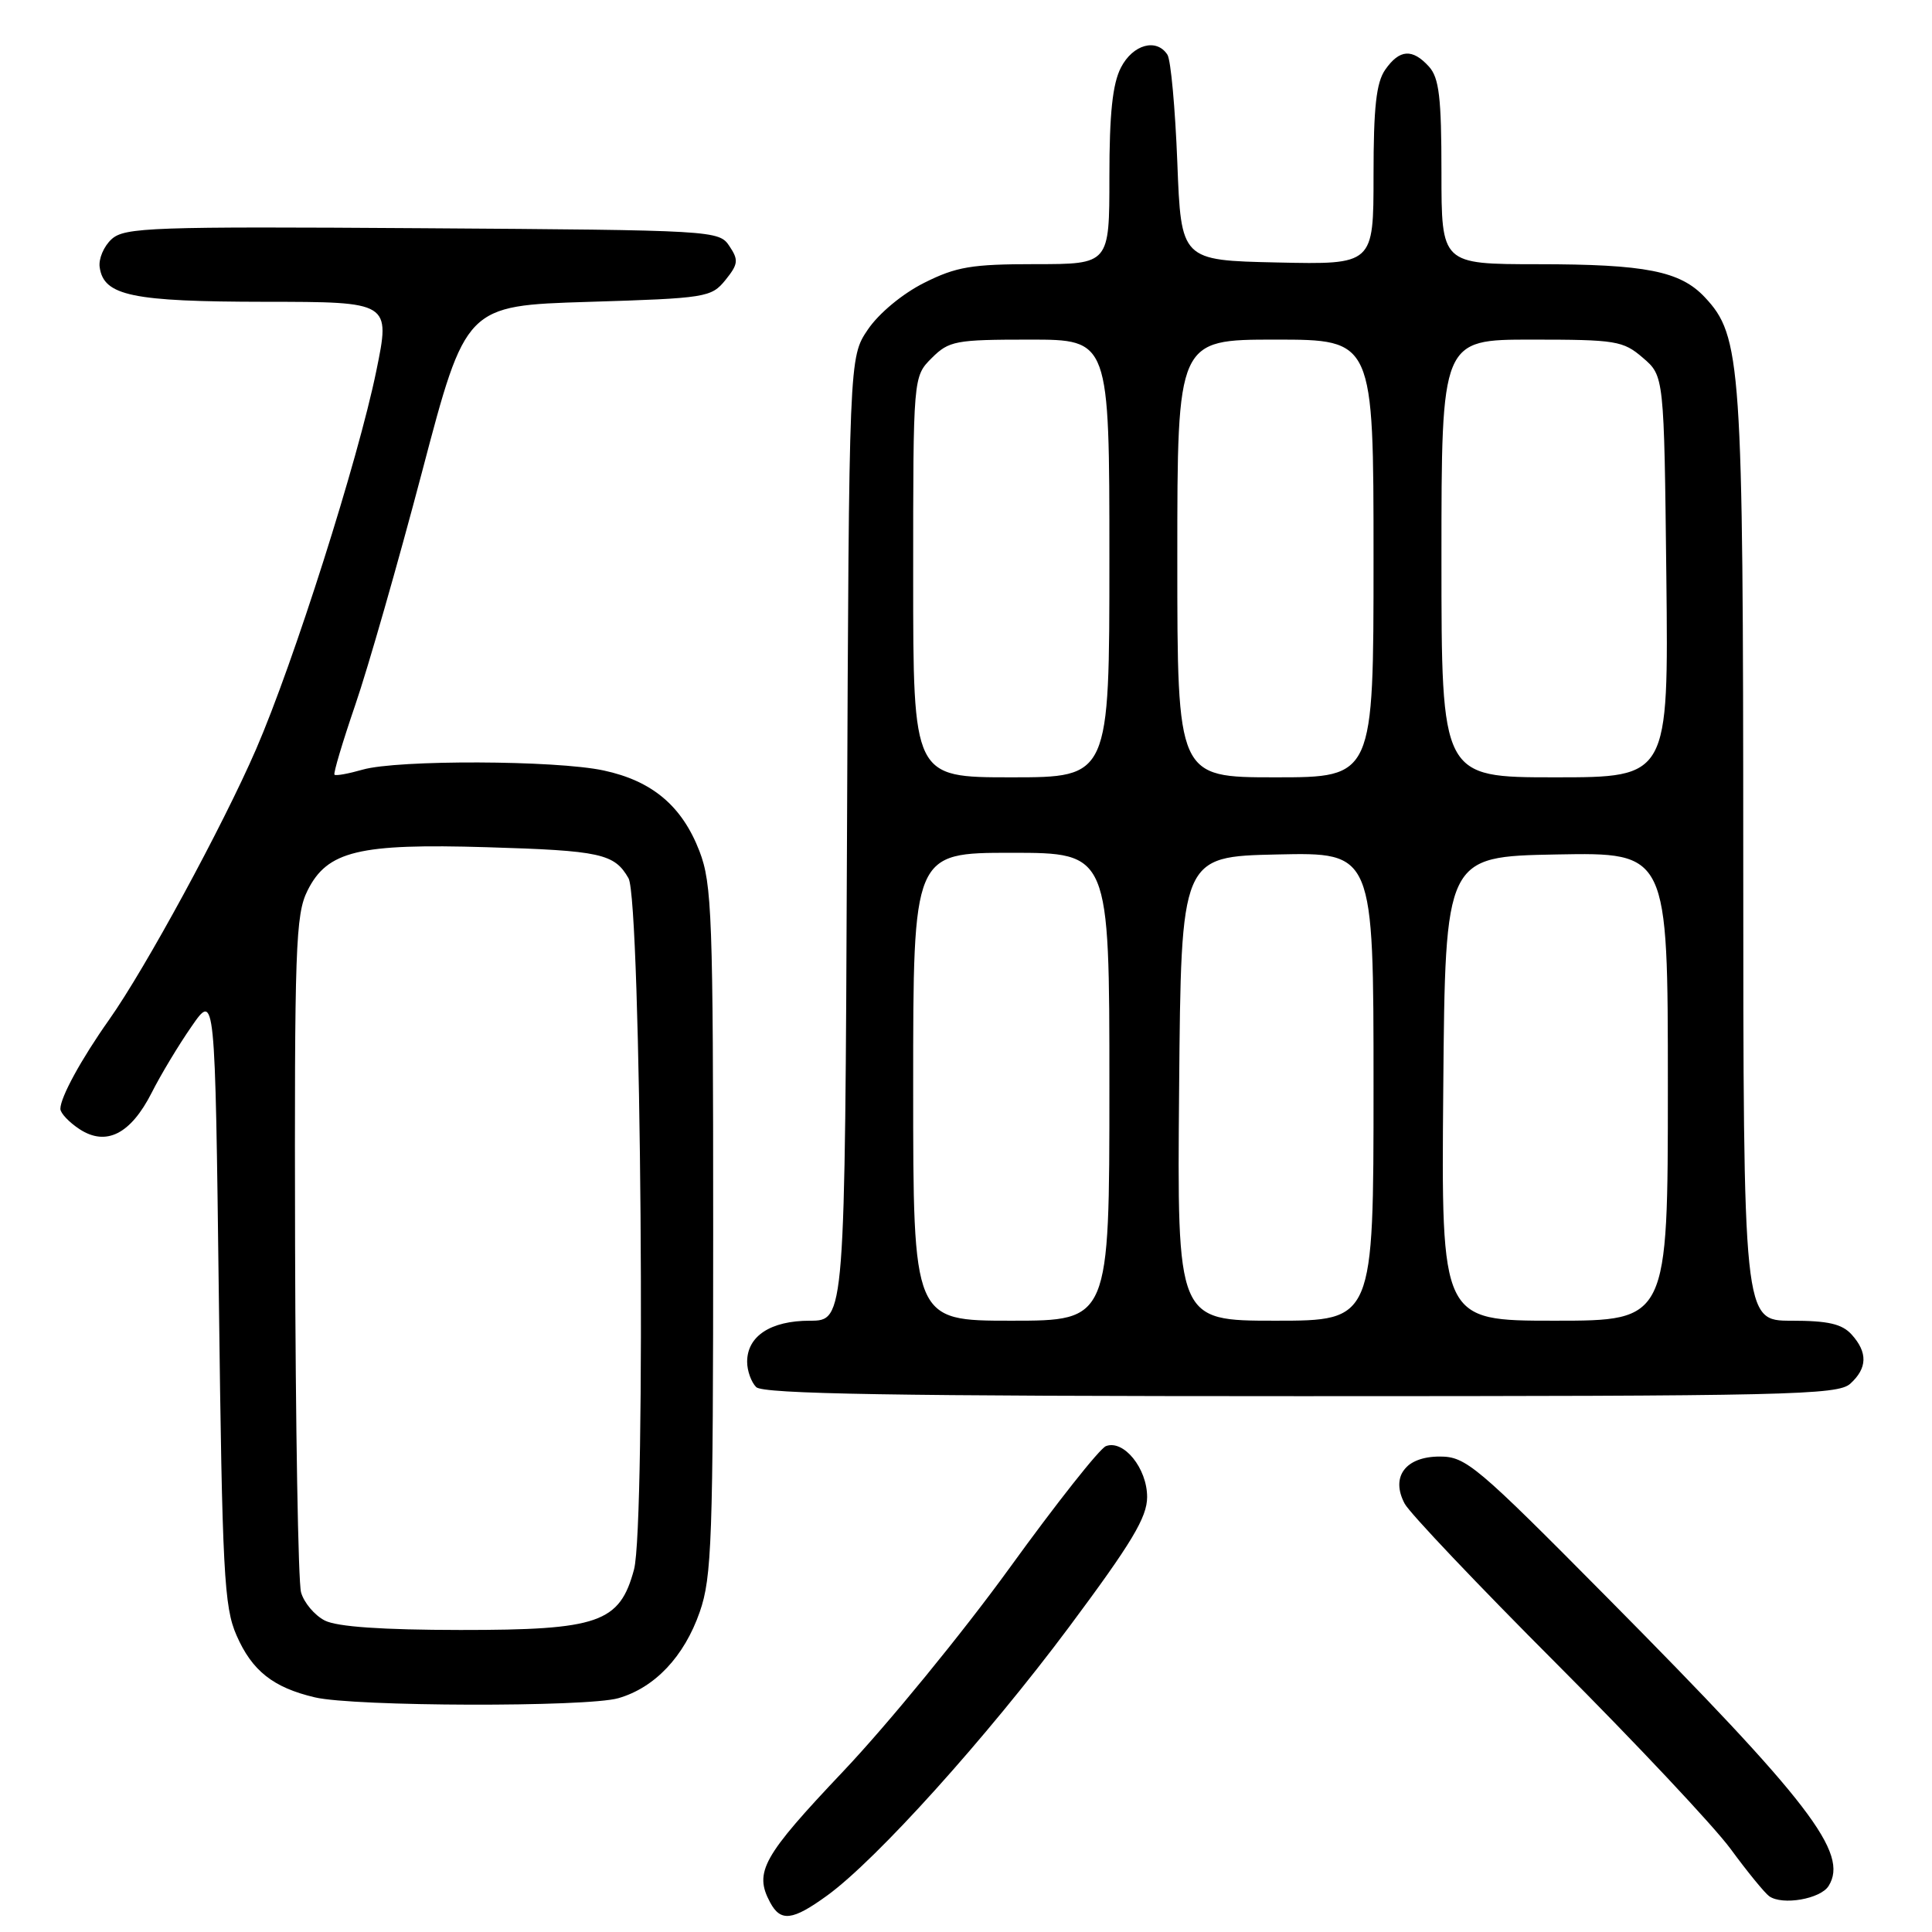 <?xml version="1.0" encoding="UTF-8" standalone="no"?>
<!DOCTYPE svg PUBLIC "-//W3C//DTD SVG 1.1//EN" "http://www.w3.org/Graphics/SVG/1.1/DTD/svg11.dtd" >
<svg xmlns="http://www.w3.org/2000/svg" xmlns:xlink="http://www.w3.org/1999/xlink" version="1.1" viewBox="0 0 256 256">
 <g >
 <path fill="currentColor"
d=" M 109.60 251.17 C 116.14 246.43 130.71 230.26 141.64 215.61 C 149.97 204.43 152.00 201.05 152.00 198.36 C 152.00 194.56 148.89 190.72 146.54 191.62 C 145.71 191.94 139.96 199.21 133.77 207.77 C 127.57 216.33 117.66 228.45 111.75 234.69 C 101.04 246.00 99.89 248.06 102.04 252.07 C 103.44 254.69 105.01 254.50 109.60 251.17 Z  M 242.30 249.90 C 245.01 245.56 239.85 238.82 213.03 211.75 C 195.60 194.15 194.24 193.00 190.77 193.00 C 186.23 193.00 184.23 195.69 186.13 199.25 C 186.79 200.49 195.86 210.05 206.30 220.50 C 216.73 230.95 227.09 241.97 229.32 245.00 C 231.54 248.03 233.84 250.84 234.43 251.26 C 236.17 252.50 241.22 251.63 242.30 249.90 Z  M 81.93 225.02 C 86.76 223.63 90.66 219.51 92.72 213.59 C 94.32 209.00 94.50 204.02 94.50 163.00 C 94.50 121.38 94.34 117.10 92.68 112.78 C 90.37 106.79 86.42 103.47 79.98 102.09 C 73.65 100.73 52.66 100.66 48.06 101.98 C 46.17 102.52 44.49 102.83 44.32 102.65 C 44.15 102.48 45.39 98.33 47.07 93.42 C 48.76 88.51 52.74 74.60 55.93 62.50 C 61.72 40.50 61.72 40.50 77.95 40.00 C 93.58 39.52 94.25 39.41 96.12 37.11 C 97.82 35.00 97.89 34.46 96.65 32.61 C 95.28 30.53 94.67 30.50 55.97 30.24 C 20.11 30.00 16.52 30.13 14.80 31.68 C 13.76 32.62 13.04 34.30 13.21 35.42 C 13.75 39.19 17.49 39.97 35.12 39.99 C 51.74 40.00 51.74 40.00 49.86 49.16 C 47.45 60.94 38.90 87.82 33.93 99.28 C 29.50 109.49 19.28 128.30 14.45 135.13 C 10.76 140.35 8.00 145.40 8.00 146.93 C 8.00 147.49 9.14 148.70 10.54 149.62 C 14.06 151.92 17.31 150.28 20.10 144.79 C 21.29 142.43 23.67 138.47 25.39 136.00 C 28.50 131.50 28.50 131.50 29.00 172.00 C 29.45 208.39 29.69 212.93 31.34 216.69 C 33.39 221.39 36.19 223.61 41.73 224.91 C 46.94 226.14 77.74 226.22 81.93 225.02 Z  M 245.17 183.35 C 247.44 181.29 247.50 179.21 245.35 176.83 C 244.07 175.42 242.22 175.00 237.35 175.00 C 231.00 175.00 231.00 175.00 230.99 113.75 C 230.98 47.99 230.74 44.54 225.88 39.37 C 222.63 35.92 218.05 35.01 203.75 35.01 C 191.00 35.00 191.00 35.00 191.00 22.83 C 191.00 12.91 190.69 10.32 189.35 8.83 C 187.15 6.41 185.45 6.52 183.56 9.22 C 182.36 10.93 182.00 14.18 182.00 23.25 C 182.00 35.06 182.00 35.06 169.25 34.78 C 156.50 34.50 156.50 34.50 156.00 21.50 C 155.72 14.35 155.14 7.94 154.69 7.25 C 153.25 5.02 150.11 5.88 148.53 8.95 C 147.42 11.10 147.00 15.05 147.00 23.45 C 147.00 35.00 147.00 35.00 137.20 35.00 C 128.75 35.00 126.71 35.34 122.45 37.48 C 119.58 38.92 116.45 41.52 115.00 43.66 C 112.50 47.35 112.50 47.35 112.23 111.18 C 111.96 175.00 111.96 175.00 107.31 175.00 C 102.11 175.00 99.00 177.04 99.00 180.45 C 99.00 181.63 99.54 183.14 100.20 183.80 C 101.11 184.71 118.50 185.00 172.37 185.00 C 237.01 185.00 243.51 184.85 245.17 183.35 Z  M 43.04 214.73 C 41.69 214.04 40.27 212.36 39.89 210.99 C 39.51 209.62 39.16 188.93 39.10 165.00 C 39.01 125.47 39.16 121.18 40.75 118.00 C 43.37 112.75 47.53 111.75 64.50 112.26 C 79.60 112.71 81.41 113.11 83.28 116.37 C 84.96 119.30 85.61 202.00 84.01 207.97 C 82.11 215.03 79.33 215.99 61.00 215.98 C 50.65 215.97 44.68 215.56 43.04 214.73 Z  M 121.00 144.00 C 121.00 113.00 121.00 113.00 134.00 113.00 C 147.00 113.00 147.00 113.00 147.00 144.00 C 147.00 175.00 147.00 175.00 134.00 175.00 C 121.00 175.00 121.00 175.00 121.00 144.00 Z  M 156.24 144.25 C 156.50 113.50 156.50 113.50 169.25 113.22 C 182.00 112.94 182.00 112.94 182.00 143.97 C 182.00 175.00 182.00 175.00 168.99 175.00 C 155.97 175.00 155.97 175.00 156.24 144.25 Z  M 191.24 144.25 C 191.50 113.50 191.50 113.50 206.25 113.22 C 221.00 112.95 221.00 112.95 221.00 143.97 C 221.00 175.00 221.00 175.00 205.99 175.00 C 190.97 175.00 190.97 175.00 191.24 144.25 Z  M 121.00 76.45 C 121.00 49.91 121.00 49.91 123.45 47.45 C 125.75 45.16 126.59 45.00 136.45 45.00 C 147.00 45.00 147.00 45.00 147.00 74.00 C 147.00 103.00 147.00 103.00 134.00 103.00 C 121.00 103.00 121.00 103.00 121.00 76.45 Z  M 156.00 74.00 C 156.00 45.00 156.00 45.00 169.00 45.00 C 182.00 45.00 182.00 45.00 182.00 74.00 C 182.00 103.00 182.00 103.00 169.00 103.00 C 156.00 103.00 156.00 103.00 156.00 74.00 Z  M 191.00 74.00 C 191.00 45.00 191.00 45.00 202.94 45.00 C 214.13 45.00 215.07 45.15 217.69 47.41 C 220.50 49.82 220.50 49.82 220.80 76.41 C 221.09 103.00 221.09 103.00 206.05 103.00 C 191.00 103.00 191.00 103.00 191.00 74.00 Z "/>
</g>
</svg>